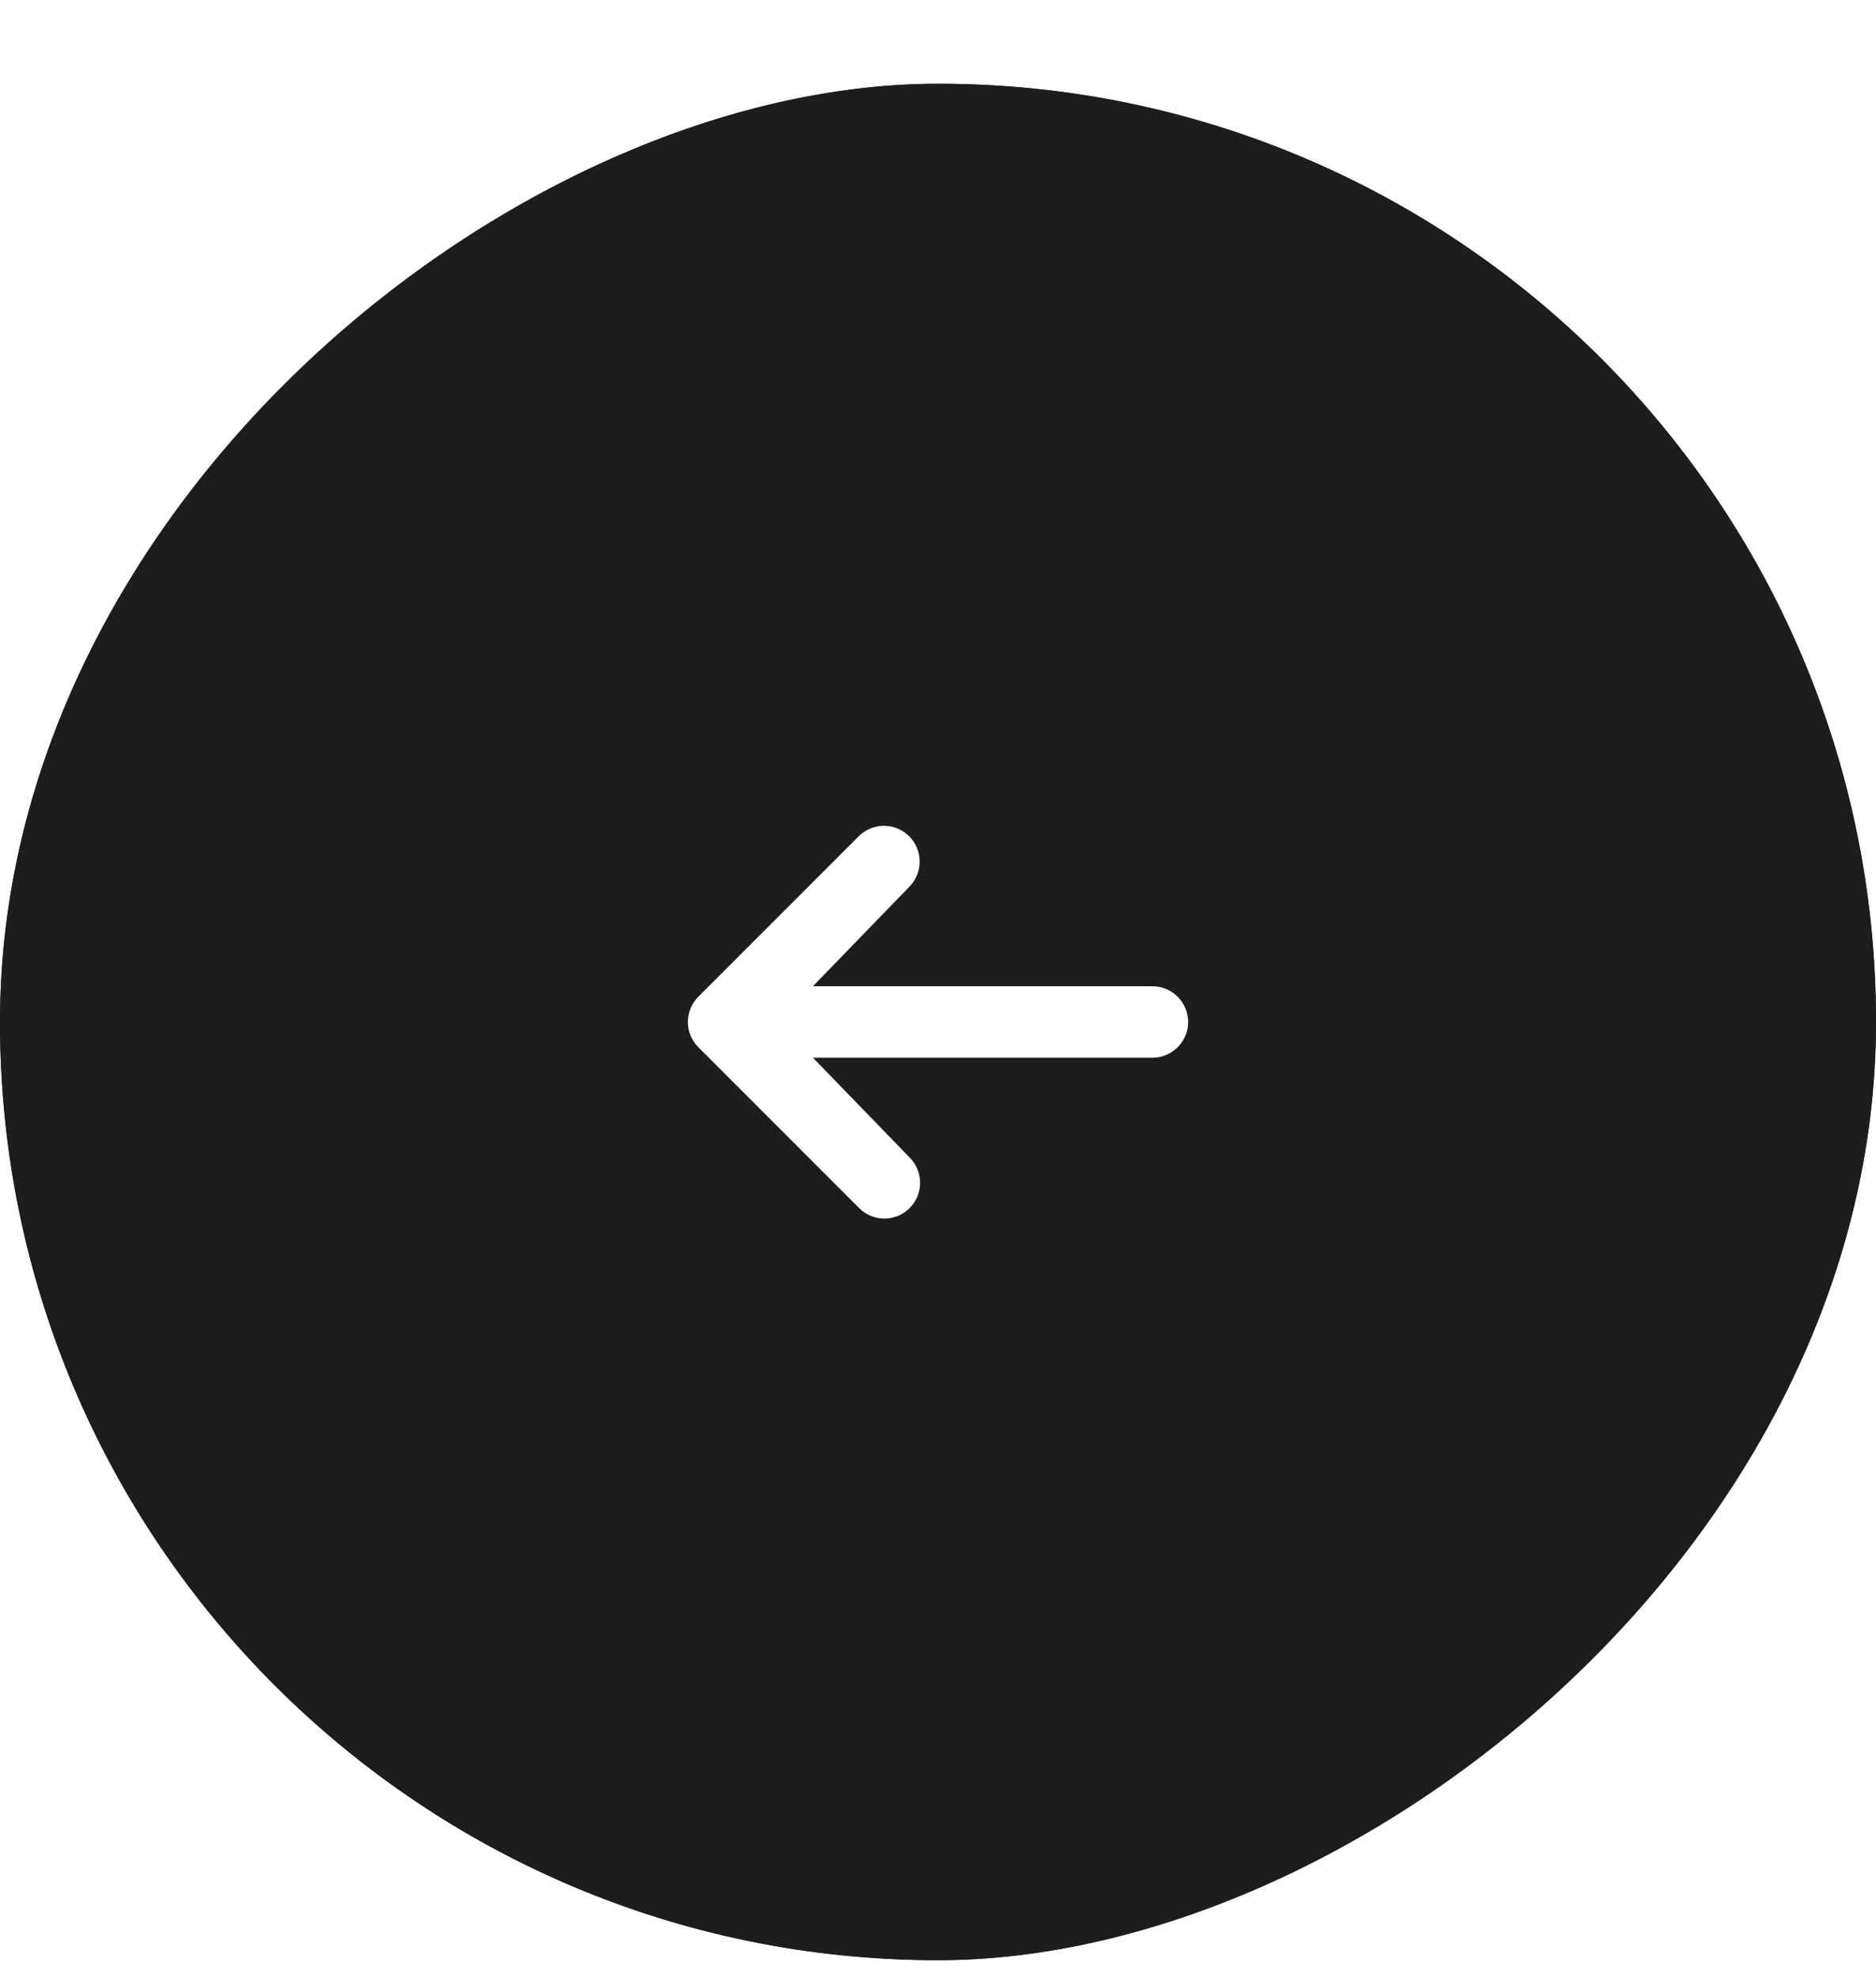 <svg width="56" height="59" viewBox="0 0 56 59" fill="none" xmlns="http://www.w3.org/2000/svg">
<g filter="url(#filter0_d_788_3488)">
<rect y="56.5" width="56" height="56" rx="28" transform="rotate(-90 0 56.5)" fill="#1D1D1B"/>
<g clip-path="url(#clip0_788_3488)">
<path d="M27.154 34.054C26.954 34.254 26.683 34.367 26.4 34.367C26.117 34.367 25.846 34.254 25.646 34.054L20.846 29.254C20.646 29.054 20.534 28.783 20.534 28.5C20.534 28.217 20.646 27.946 20.846 27.746L25.646 22.946C25.847 22.752 26.116 22.644 26.396 22.646C26.676 22.649 26.943 22.761 27.141 22.959C27.339 23.157 27.451 23.424 27.453 23.704C27.456 23.983 27.348 24.253 27.154 24.454L24.267 27.433L34.4 27.433C34.683 27.433 34.954 27.546 35.154 27.746C35.354 27.946 35.467 28.217 35.467 28.5C35.467 28.783 35.354 29.054 35.154 29.254C34.954 29.454 34.683 29.567 34.4 29.567L24.267 29.567L27.154 32.546C27.354 32.746 27.466 33.017 27.466 33.3C27.466 33.583 27.354 33.854 27.154 34.054Z" fill="white"/>
</g>
<rect x="0.5" y="56" width="55" height="55" rx="27.5" transform="rotate(-90 0.5 56)" stroke="#1D1D1B"/>
</g>
<defs>
<filter id="filter0_d_788_3488" x="0" y="0.5" width="56" height="58" filterUnits="userSpaceOnUse" color-interpolation-filters="sRGB">
<feFlood flood-opacity="0" result="BackgroundImageFix"/>
<feColorMatrix in="SourceAlpha" type="matrix" values="0 0 0 0 0 0 0 0 0 0 0 0 0 0 0 0 0 0 127 0" result="hardAlpha"/>
<feOffset dy="2"/>
<feColorMatrix type="matrix" values="0 0 0 0 0 0 0 0 0 0 0 0 0 0 0 0 0 0 0.043 0"/>
<feBlend mode="normal" in2="BackgroundImageFix" result="effect1_dropShadow_788_3488"/>
<feBlend mode="normal" in="SourceGraphic" in2="effect1_dropShadow_788_3488" result="shape"/>
</filter>
<clipPath id="clip0_788_3488">
<rect width="16" height="16" fill="white" transform="translate(36 36.5) rotate(180)"/>
</clipPath>
</defs>
</svg>
